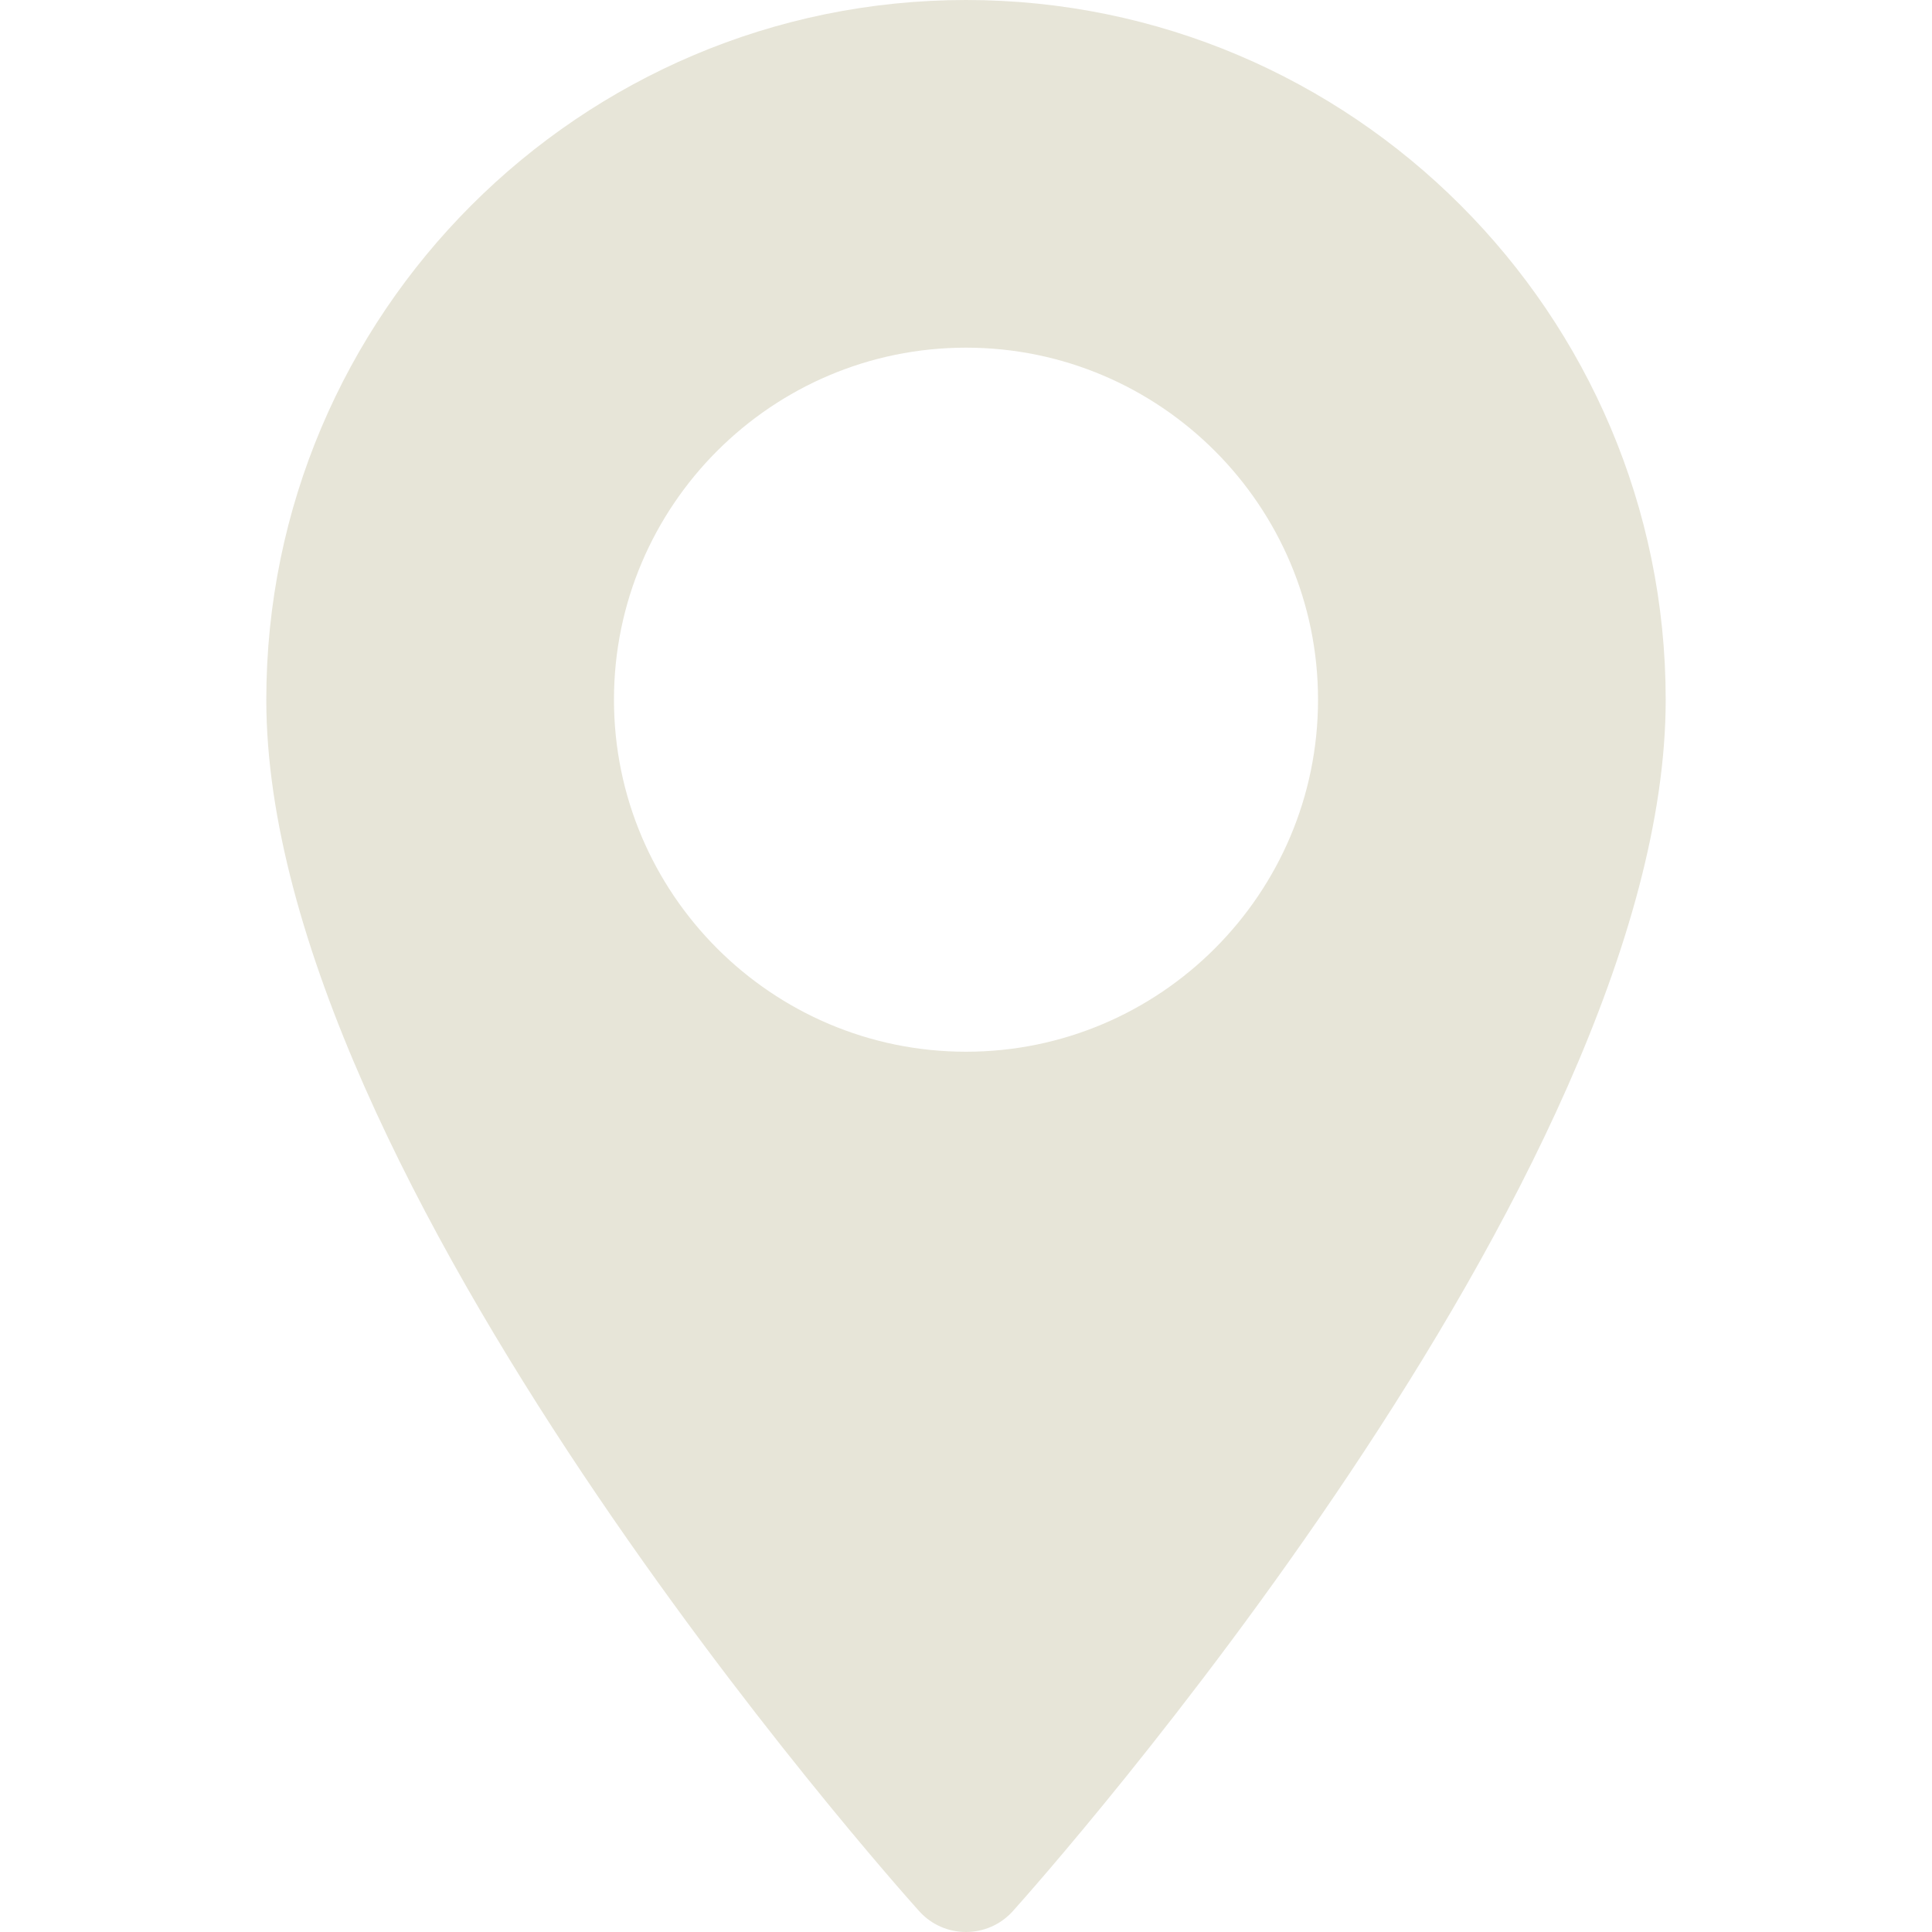 <?xml version="1.0" encoding="UTF-8" standalone="no"?>
<!-- Generator: Adobe Illustrator 19.0.0, SVG Export Plug-In . SVG Version: 6.00 Build 0)  -->

<svg
   xmlns:dc="http://purl.org/dc/elements/1.1/"
   xmlns:cc="http://creativecommons.org/ns#"
   xmlns:rdf="http://www.w3.org/1999/02/22-rdf-syntax-ns#"
   xmlns:svg="http://www.w3.org/2000/svg"
   xmlns="http://www.w3.org/2000/svg"
   xmlns:sodipodi="http://sodipodi.sourceforge.net/DTD/sodipodi-0.dtd"
   xmlns:inkscape="http://www.inkscape.org/namespaces/inkscape"
   version="1.1"
   id="Layer_1"
   x="0px"
   y="0px"
   viewBox="0 0 512 512"
   style="enable-background:new 0 0 512 512;"
   xml:space="preserve"
   sodipodi:docname="footer__maps.svg"
   inkscape:version="0.92.4 (5da689c313, 2019-01-14)"><defs
   id="defs16786" /><sodipodi:namedview
   pagecolor="#ffffff"
   bordercolor="#666666"
   borderopacity="1"
   objecttolerance="10"
   gridtolerance="10"
   guidetolerance="10"
   inkscape:pageopacity="0"
   inkscape:pageshadow="2"
   inkscape:window-width="894"
   inkscape:window-height="643"
   id="namedview16784"
   showgrid="false"
   inkscape:zoom="0.4609375"
   inkscape:cx="251.94095"
   inkscape:cy="256"
   inkscape:window-x="0"
   inkscape:window-y="0"
   inkscape:window-maximized="0"
   inkscape:current-layer="Layer_1" />
<g
   id="g16751"
   style="fill:#e7e5d8;fill-opacity:1">
	<g
   id="g16749"
   style="fill:#e7e5d8;fill-opacity:1">
		<path
   d="M256,0C153.755,0,70.573,83.182,70.573,185.426c0,126.888,165.939,313.167,173.004,321.035    c6.636,7.391,18.222,7.378,24.846,0c7.065-7.868,173.004-194.147,173.004-321.035C441.425,83.182,358.244,0,256,0z M256,278.719    c-51.442,0-93.292-41.851-93.292-93.293S204.559,92.134,256,92.134s93.291,41.851,93.291,93.293S307.441,278.719,256,278.719z"
   id="path16747"
   style="fill:#e7e5d8;fill-opacity:1" />
	</g>
</g>
<g
   id="g16753">
</g>
<g
   id="g16755">
</g>
<g
   id="g16757">
</g>
<g
   id="g16759">
</g>
<g
   id="g16761">
</g>
<g
   id="g16763">
</g>
<g
   id="g16765">
</g>
<g
   id="g16767">
</g>
<g
   id="g16769">
</g>
<g
   id="g16771">
</g>
<g
   id="g16773">
</g>
<g
   id="g16775">
</g>
<g
   id="g16777">
</g>
<g
   id="g16779">
</g>
<g
   id="g16781">
</g>
</svg>
